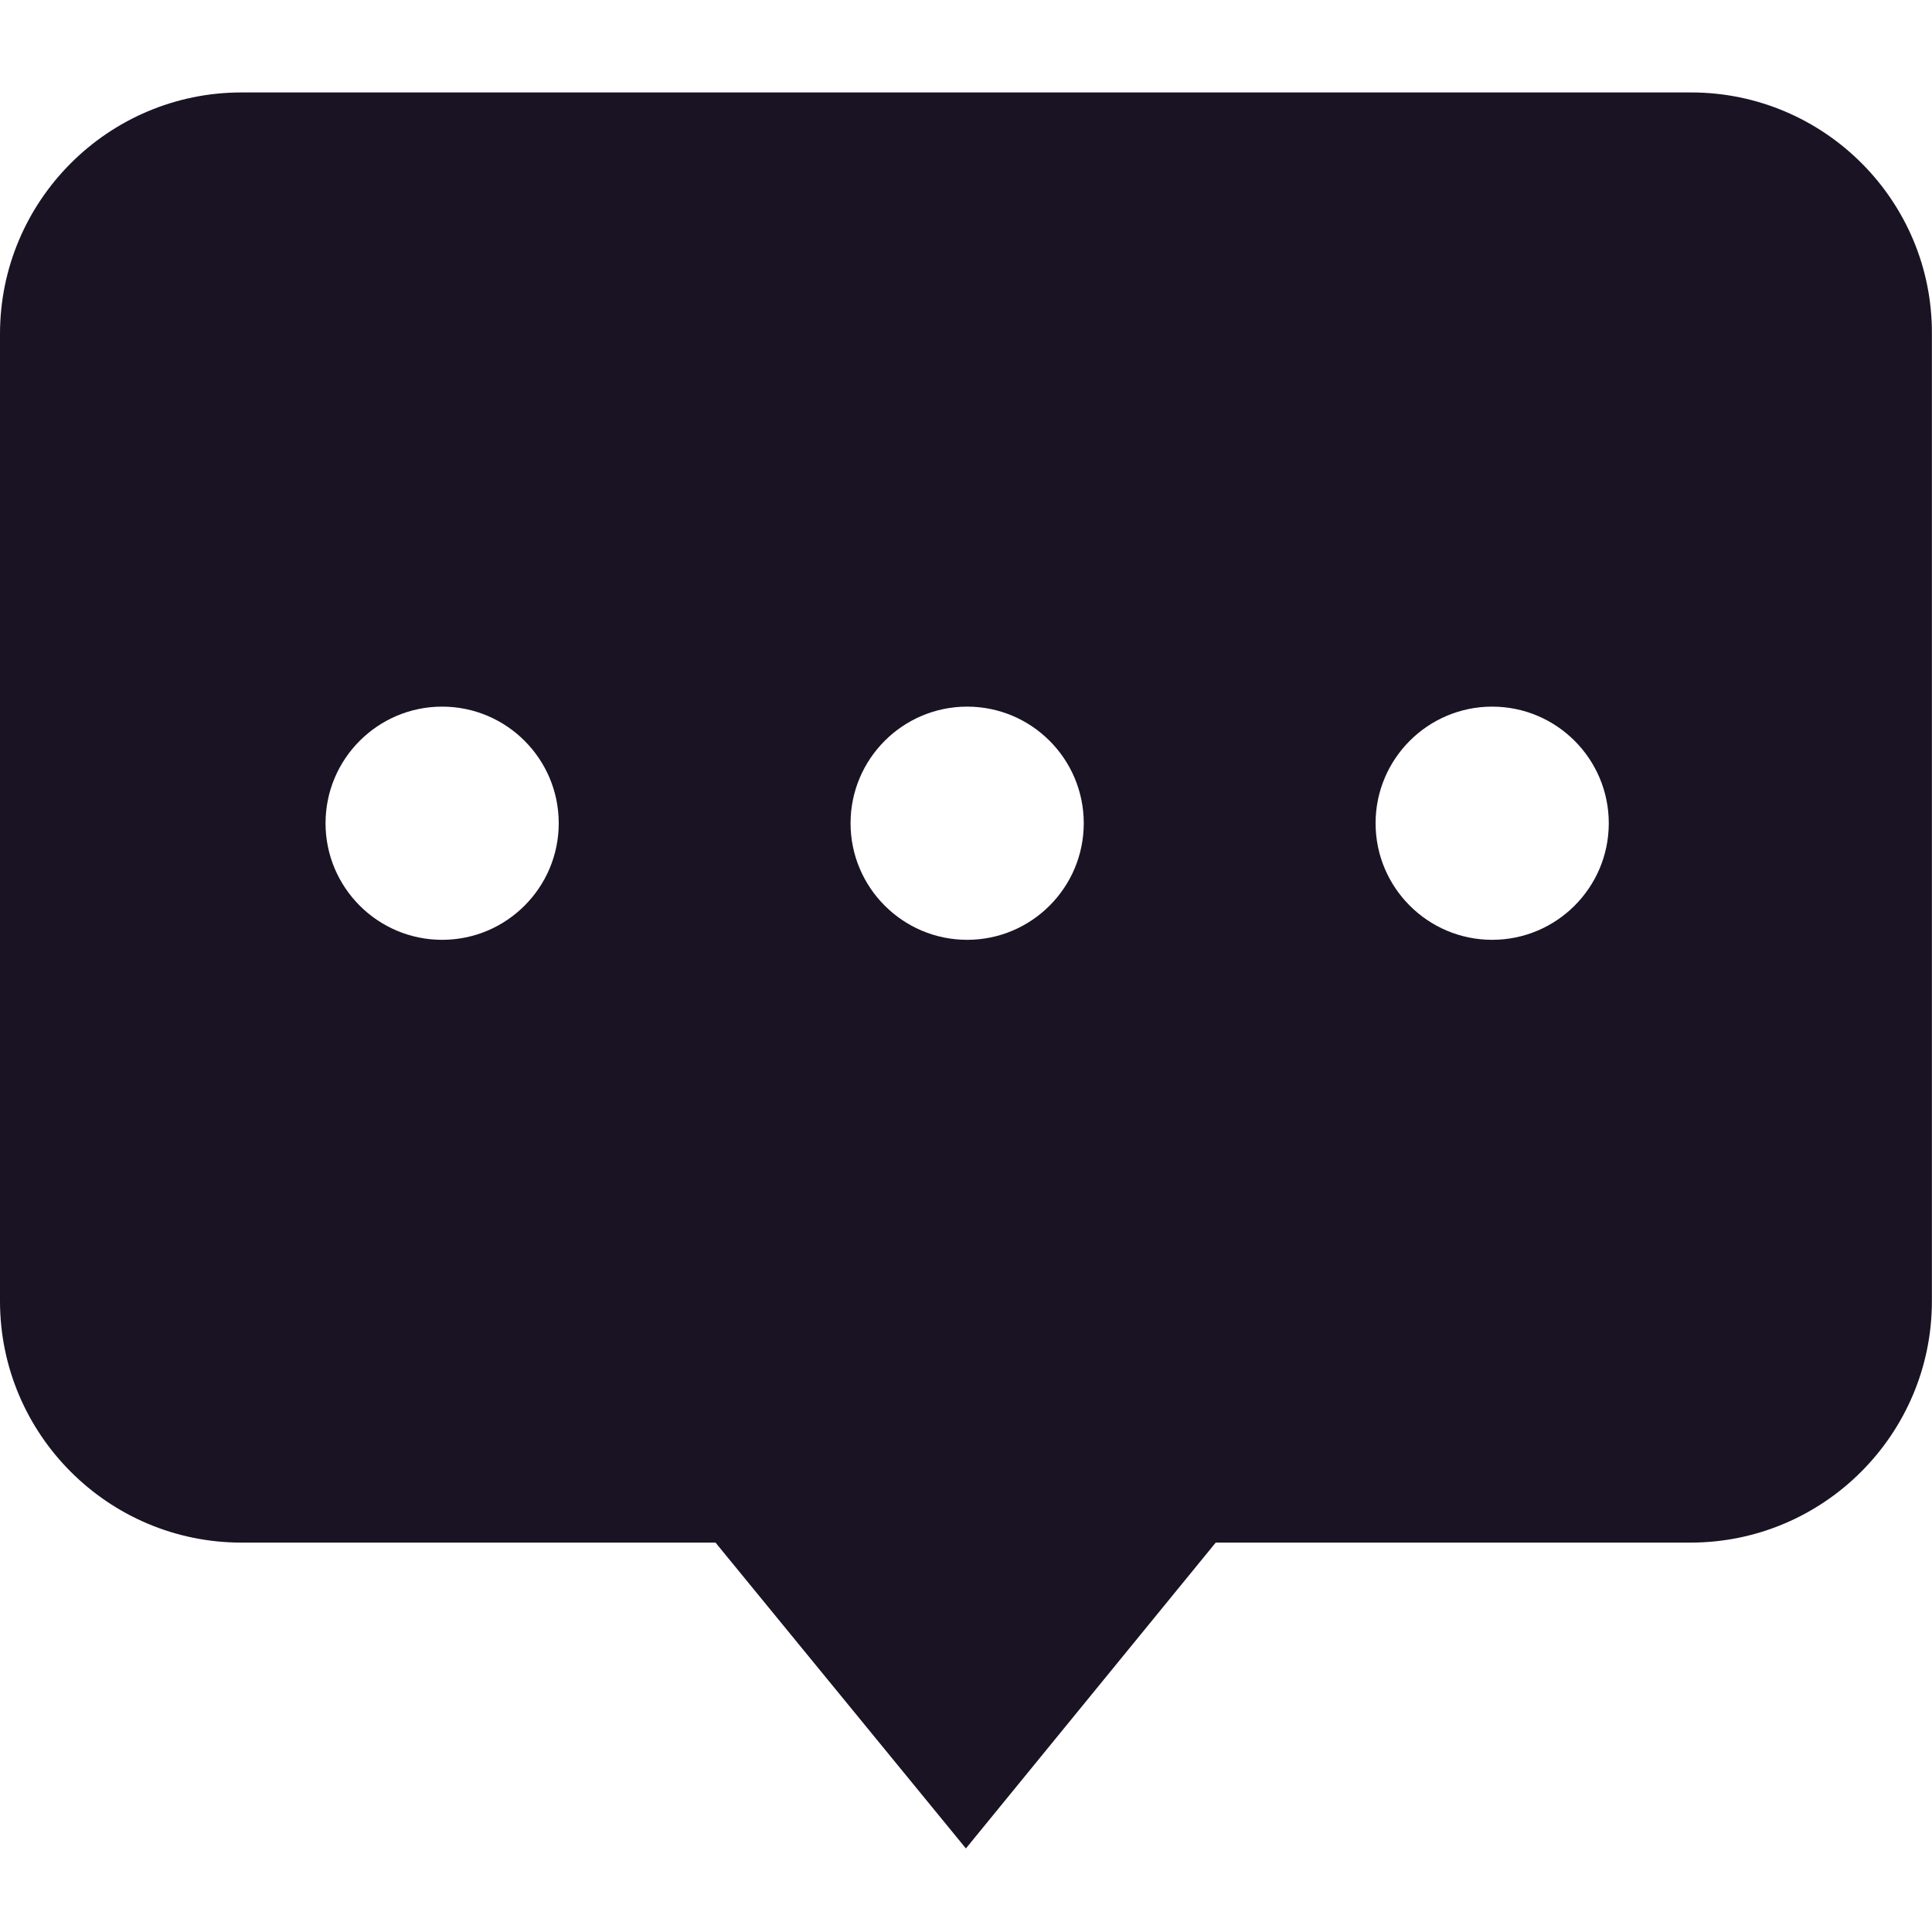 <svg fill="none" height="20" viewBox="0 0 20 20" width="20" xmlns="http://www.w3.org/2000/svg" xmlns:xlink="http://www.w3.org/1999/xlink"><clipPath id="a"><path d="m0 0h20v20h-20z"/></clipPath><g clip-path="url(#a)"><path d="m17.505.957h-15.005c-1.379 0-2.5 1.121-2.5 2.5v10.012c0 1.379 1.121 2.5 2.5 2.5h4.907l2.592 3.166 2.586-3.166h4.914c1.379 0 2.5-1.121 2.5-2.5v-10.012c.007-1.379-1.115-2.5-2.493-2.5zm-12.928 8.772c-.666 0-1.207-.541-1.207-1.207s.541-1.207 1.207-1.207c.666 0 1.207.541 1.207 1.207s-.541 1.207-1.207 1.207zm5.435 0c-.666 0-1.207-.541-1.207-1.207s.541-1.207 1.207-1.207c.666 0 1.207.541 1.207 1.207s-.541 1.207-1.207 1.207zm5.435 0c-.666 0-1.207-.541-1.207-1.207s.541-1.207 1.207-1.207 1.207.541 1.207 1.207-.541 1.207-1.207 1.207z" fill="#1a1323"/></g></svg>